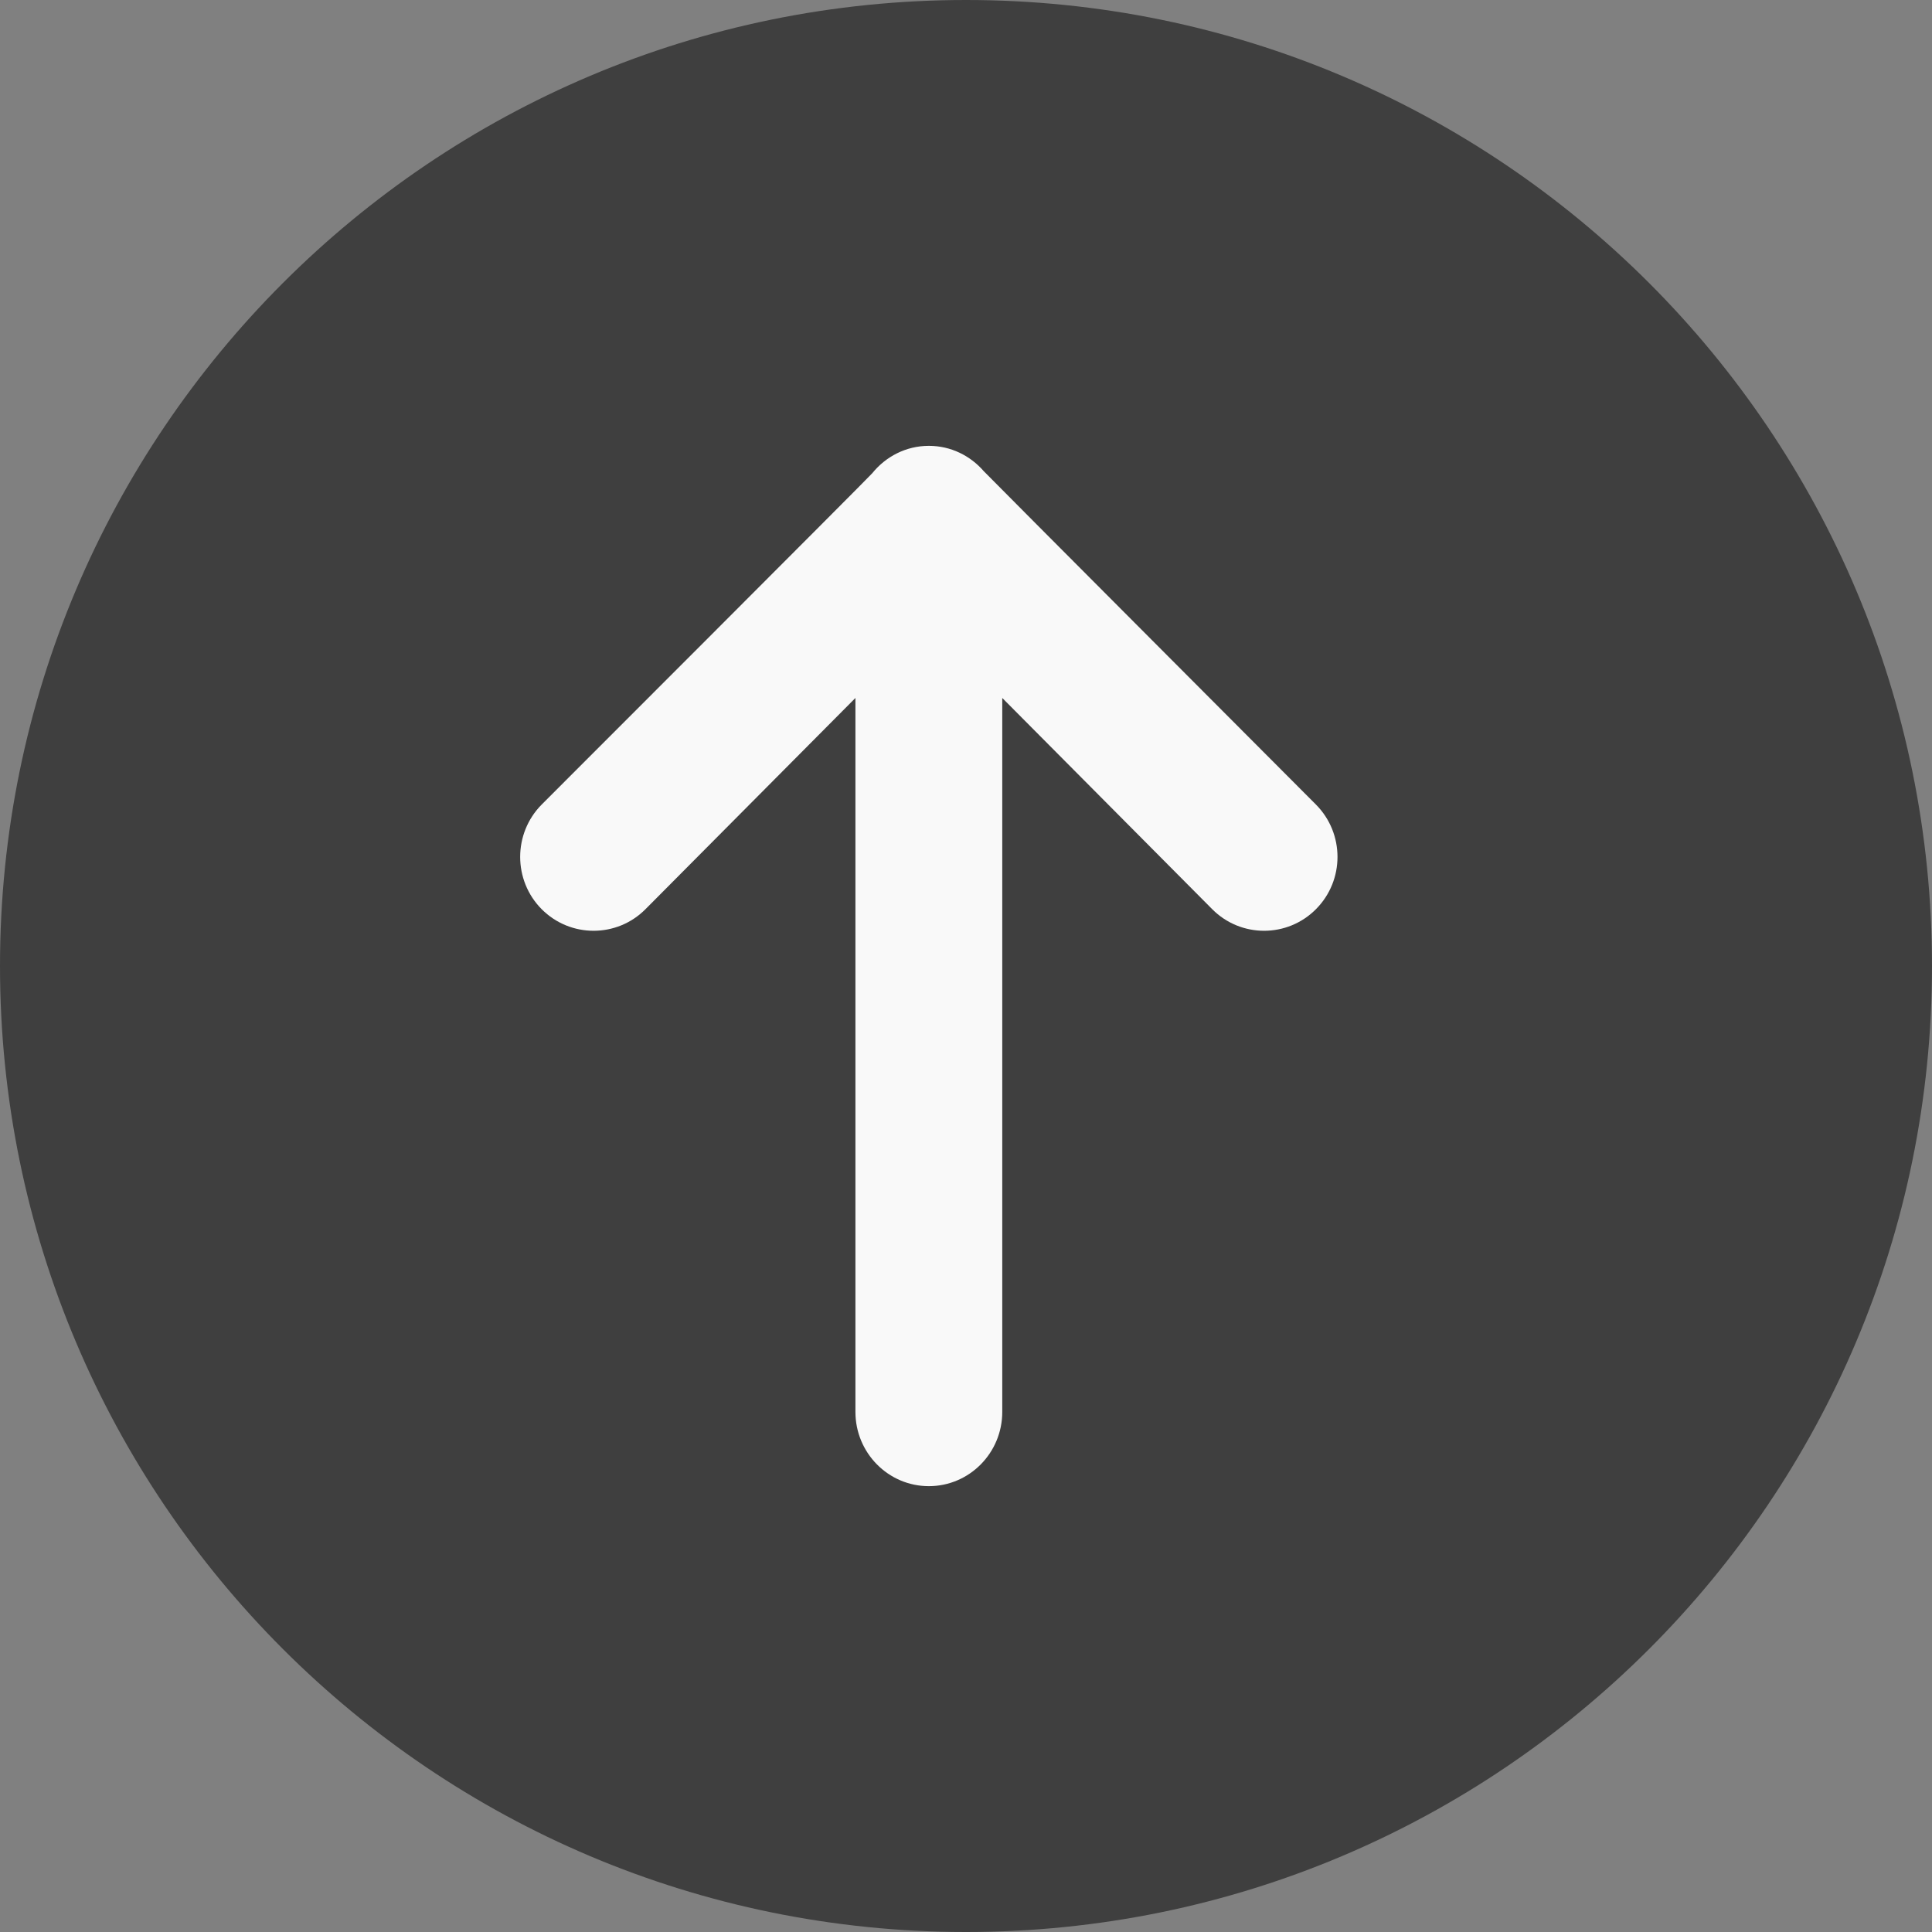 <svg xmlns="http://www.w3.org/2000/svg" width="26" height="26" viewBox="0 0 26 26" fill="none">
  <rect x="0" y="0" width="26" height="26" fill="#808080" stroke="none"/>
  <path fill-rule="evenodd" clip-rule="evenodd" d="M13 26C20.18 26 26 20.18 26 13C26 5.821 20.18 0 13 0C5.821 0 0 5.821 0 13C0 20.18 5.821 26 13 26Z" fill="#3F3F3F"/>
  <path fill-rule="evenodd" clip-rule="evenodd" d="M17.71 10.828C17.71 10.828 13.277 6.384 13.24 6.342C13.059 6.133 12.796 6 12.5 6C12.192 6 11.919 6.145 11.738 6.369C11.7 6.417 7.289 10.828 7.289 10.828C6.904 11.217 6.904 11.847 7.289 12.235C7.675 12.623 8.302 12.623 8.687 12.235L11.512 9.393V19.001C11.512 19.552 11.954 20 12.5 20C13.046 20 13.488 19.552 13.488 19.001V9.393L16.313 12.235C16.698 12.623 17.325 12.623 17.71 12.235C18.096 11.847 18.096 11.217 17.71 10.828Z" fill="#F9F9F9"/>
</svg>